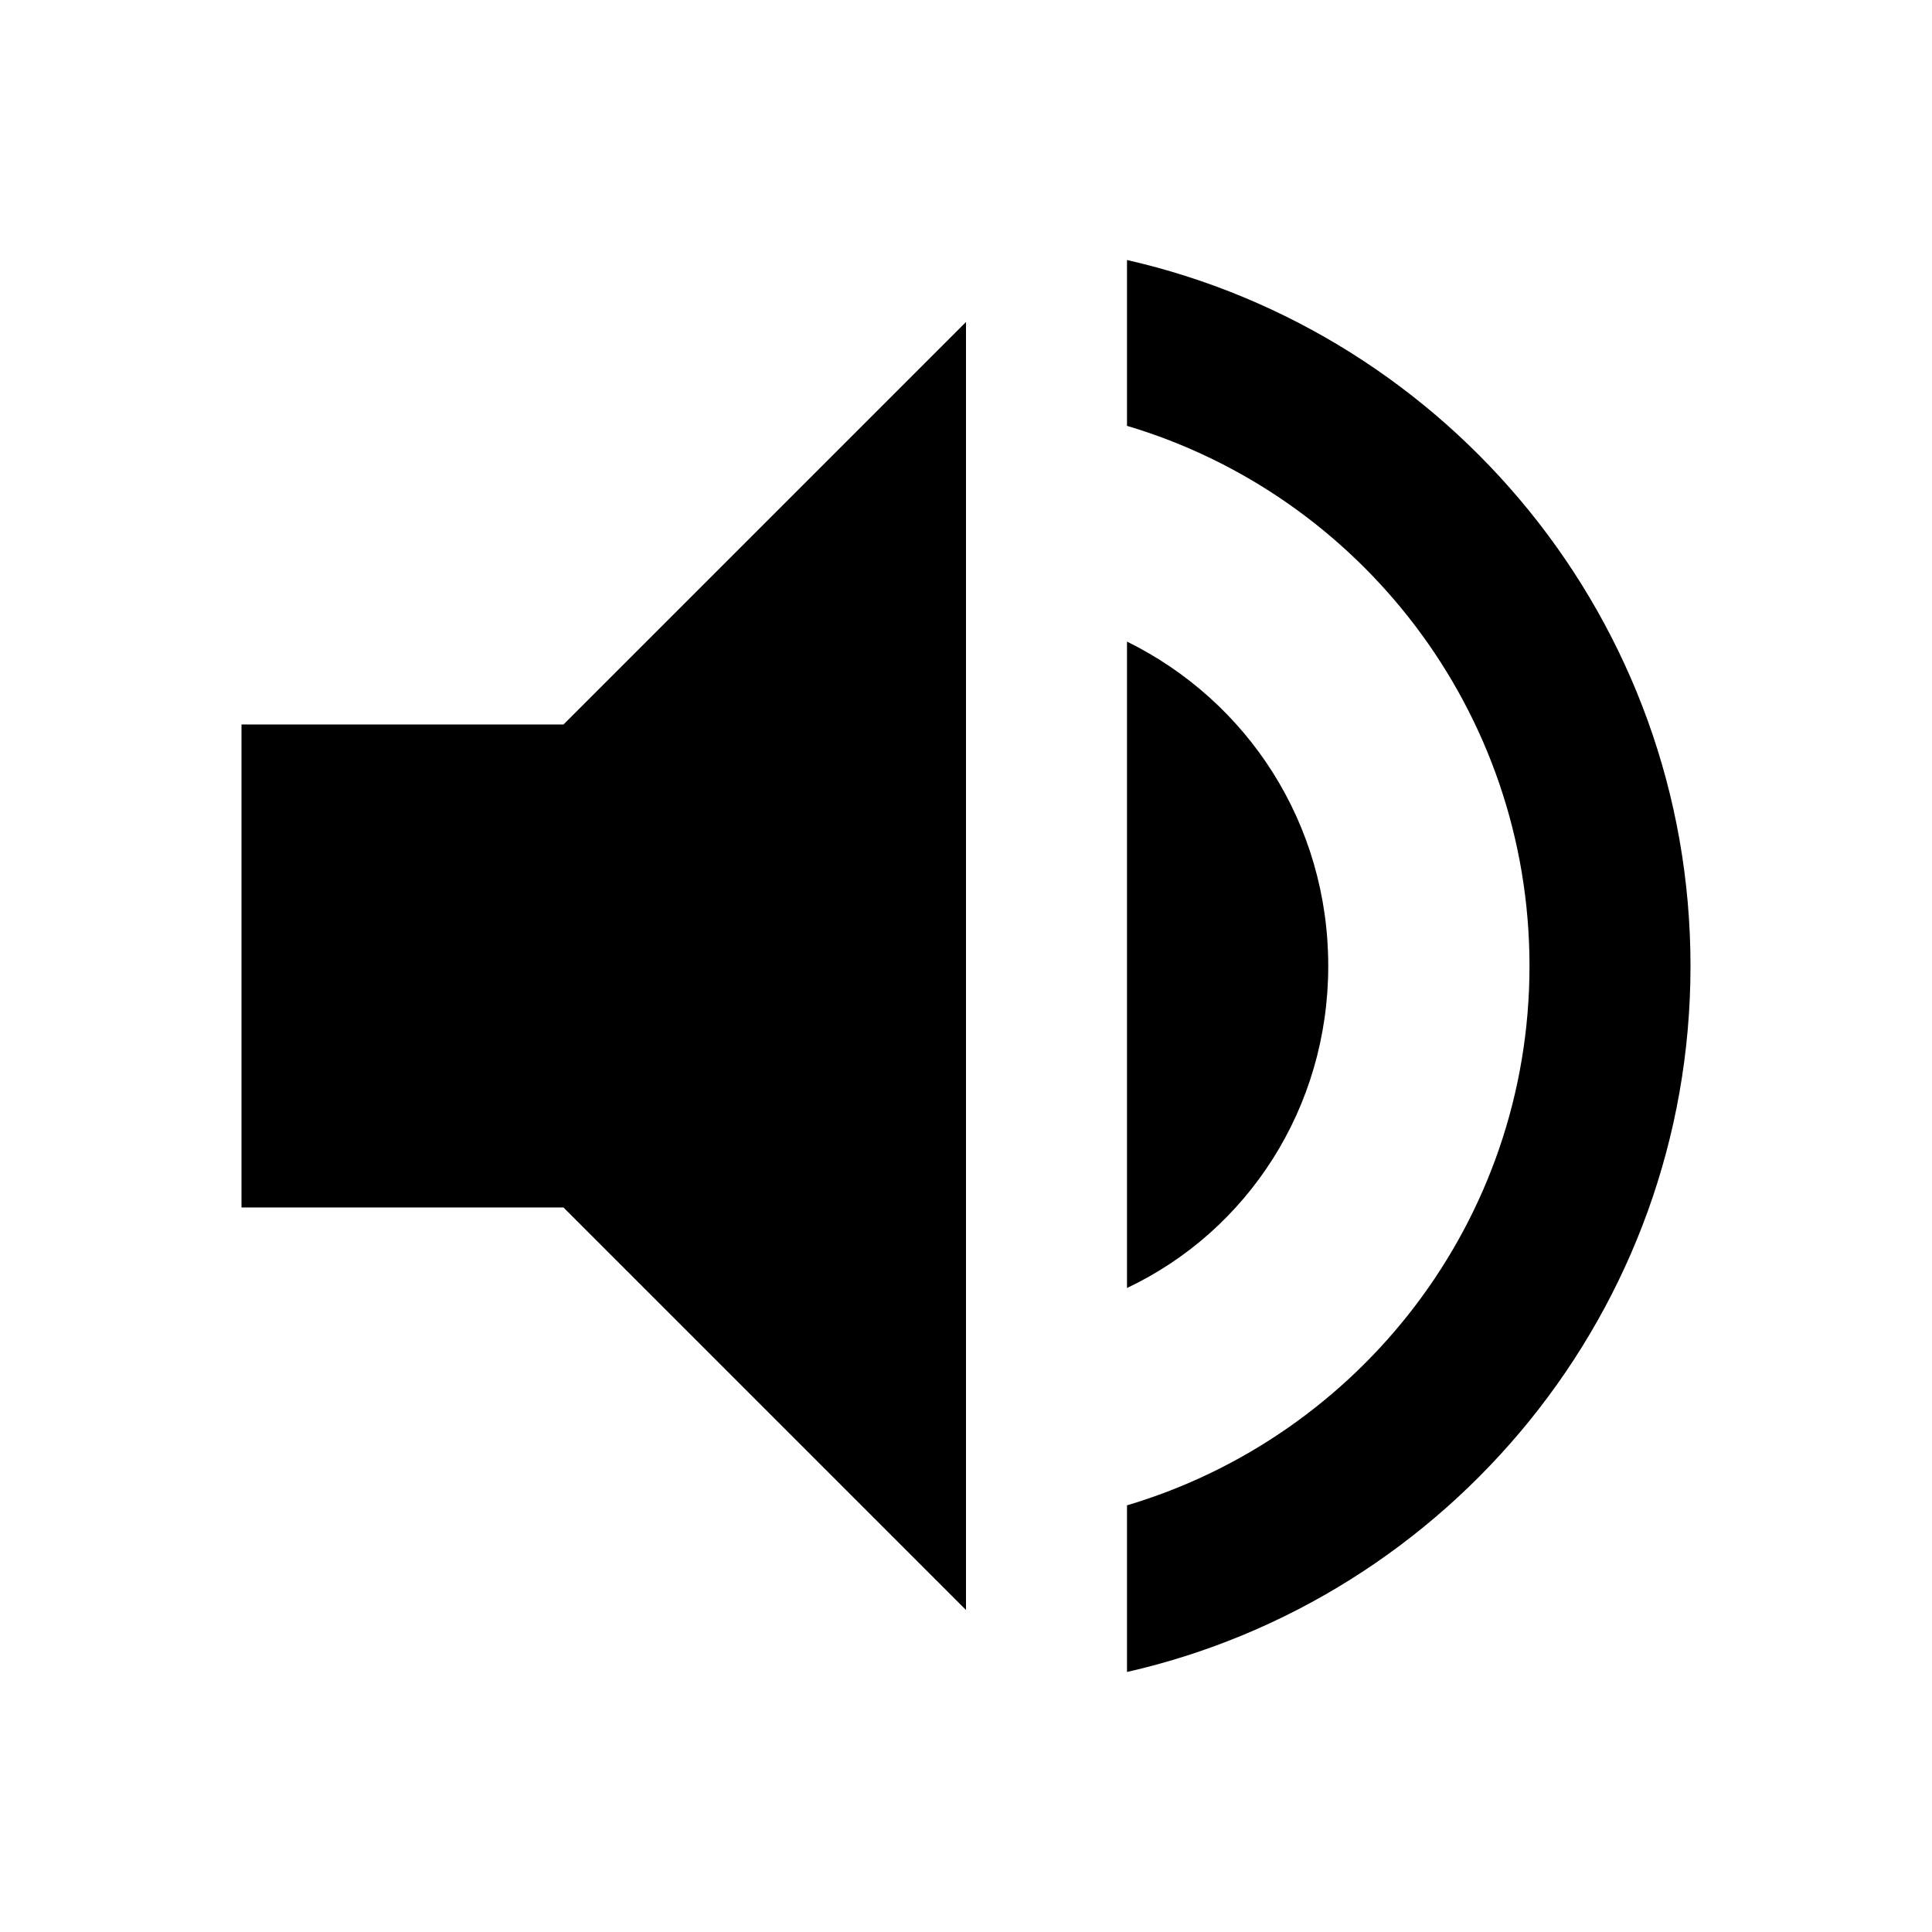 <svg height="24" viewBox="0 0 24 24" width="24" xmlns="http://www.w3.org/2000/svg">
    <path d="m14 3.23v2.06c2.89.86 5 3.54 5 6.71s-2.11 5.84-5 6.7v2.07c4-.91 7-4.49 7-8.77s-3-7.86-7-8.77m2.5 8.77c0-1.77-1-3.29-2.5-4.03v8.03c1.5-.71 2.5-2.24 2.5-4m-13.5-3v6h4l5 5v-16l-5 5z" />
</svg>